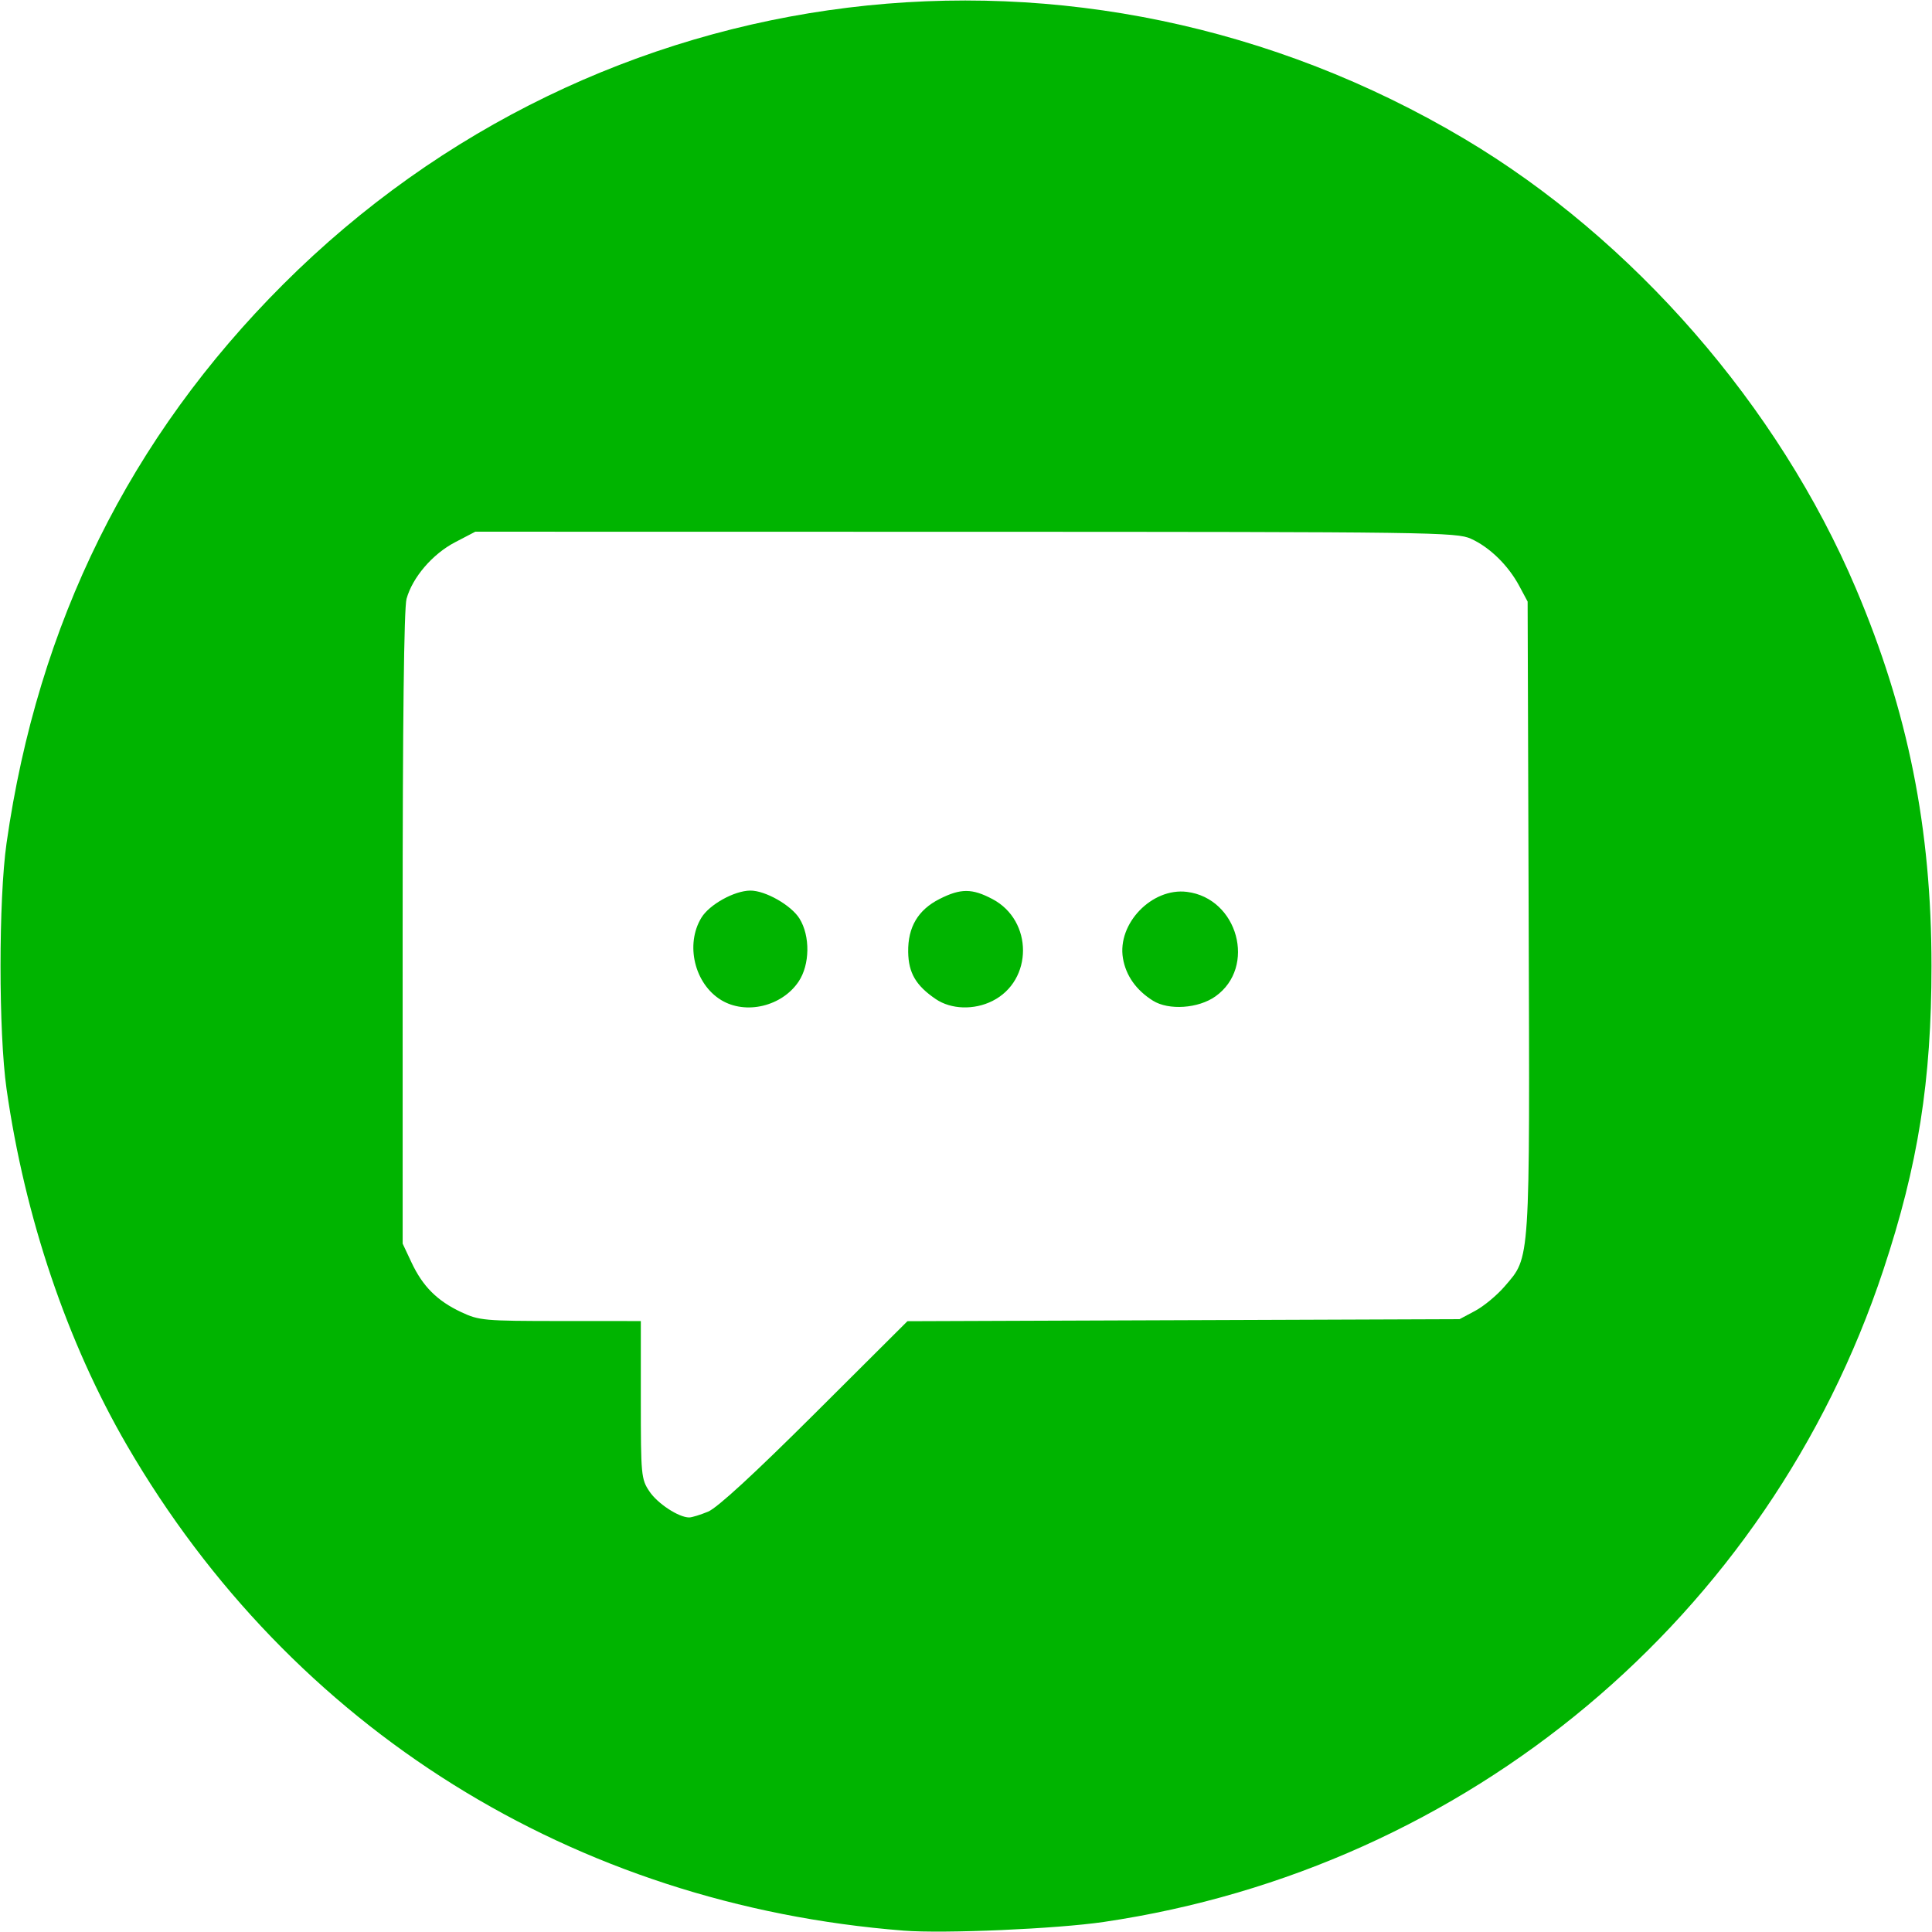 <?xml version="1.0" encoding="UTF-8" standalone="no"?>
<svg
   xmlns:dc="http://purl.org/dc/elements/1.1/"
   xmlns:cc="http://creativecommons.org/ns#"
   xmlns:rdf="http://www.w3.org/1999/02/22-rdf-syntax-ns#"
   xmlns:svg="http://www.w3.org/2000/svg"
   xmlns="http://www.w3.org/2000/svg"
   version="1.1"
   id="svg2"
   viewBox="0 0 744.094 744.094"
   height="210mm"
   width="210mm">
  <defs
     id="defs4" />
  <g
     transform="translate(0,-308.268)"
     id="layer1">
    <path
       id="path4147"
       d="M 348.034,1051.832 C 220.841,1041.842 112.332,974.061 48.933,864.996 25.828,825.248 9.572,777.145 2.521,727.654 c -3.093,-21.709 -3.093,-72.94 0,-94.649 C 14.585,548.334 50.046,476.717 109.12,417.719 230.533,296.46 415.786,273.658 563.997,361.731 c 64.996,38.623 120.93,102.857 150.766,173.137 20.119,47.391 29.135,92.408 29.135,145.462 0,44.229 -5.139,76.646 -18.563,117.097 -44.345,133.624 -159.969,230.344 -300.107,251.043 -18.205,2.689 -61.666,4.582 -77.193,3.362 z M 272.708,890.469 c 3.545,-1.463 17.738,-14.514 41.099,-37.792 l 35.684,-35.557 106.323,-0.392 106.323,-0.392 6.033,-3.223 c 3.319,-1.773 8.422,-6.01 11.342,-9.416 9.951,-11.61 9.68,-7.433 9.238,-142.399 l -0.397,-121.34 -3.221,-6.014 c -4.252,-7.939 -11.371,-14.897 -18.594,-18.175 -5.576,-2.53 -14.959,-2.659 -194.67,-2.69 l -188.812,-0.032 -7.786,4.062 c -8.702,4.54 -16.391,13.503 -18.697,21.794 -0.983,3.534 -1.505,47.651 -1.501,126.879 l 0.006,121.461 3.418,7.273 c 4.33,9.213 9.904,14.781 19.129,19.105 6.922,3.244 8.814,3.414 38.233,3.428 l 30.95,0.014 0,30.332 c 0,29.113 0.133,30.531 3.306,35.275 3.14,4.694 11.279,10.027 15.311,10.032 1.027,10e-4 4.304,-1.003 7.282,-2.233 z M 277.746,693.429 c -10.271,-6.255 -13.9,-21.407 -7.598,-31.73 3.094,-5.068 12.66,-10.374 18.803,-10.429 5.78,-0.052 15.788,5.638 18.975,10.789 4.161,6.724 4.008,17.742 -0.338,24.238 -6.402,9.572 -20.359,12.907 -29.842,7.132 z m 82.654,-0.372 c -7.648,-5.199 -10.499,-10.07 -10.621,-18.148 -0.144,-9.559 3.789,-16.208 12.07,-20.4 8.156,-4.129 12.523,-4.121 20.395,0.036 15.682,8.282 15.676,31.365 -0.01,39.236 -7.106,3.566 -15.953,3.272 -21.833,-0.725 z m 83.633,0.609 c -6.455,-4.055 -10.406,-9.648 -11.537,-16.329 -2.258,-13.347 11.149,-27.255 24.648,-25.57 19.633,2.451 26.865,28.952 10.984,40.246 -6.58,4.68 -18.027,5.465 -24.095,1.653 z"
       style="fill:#00b400;fill-opacity:1" />
  </g>
</svg>

